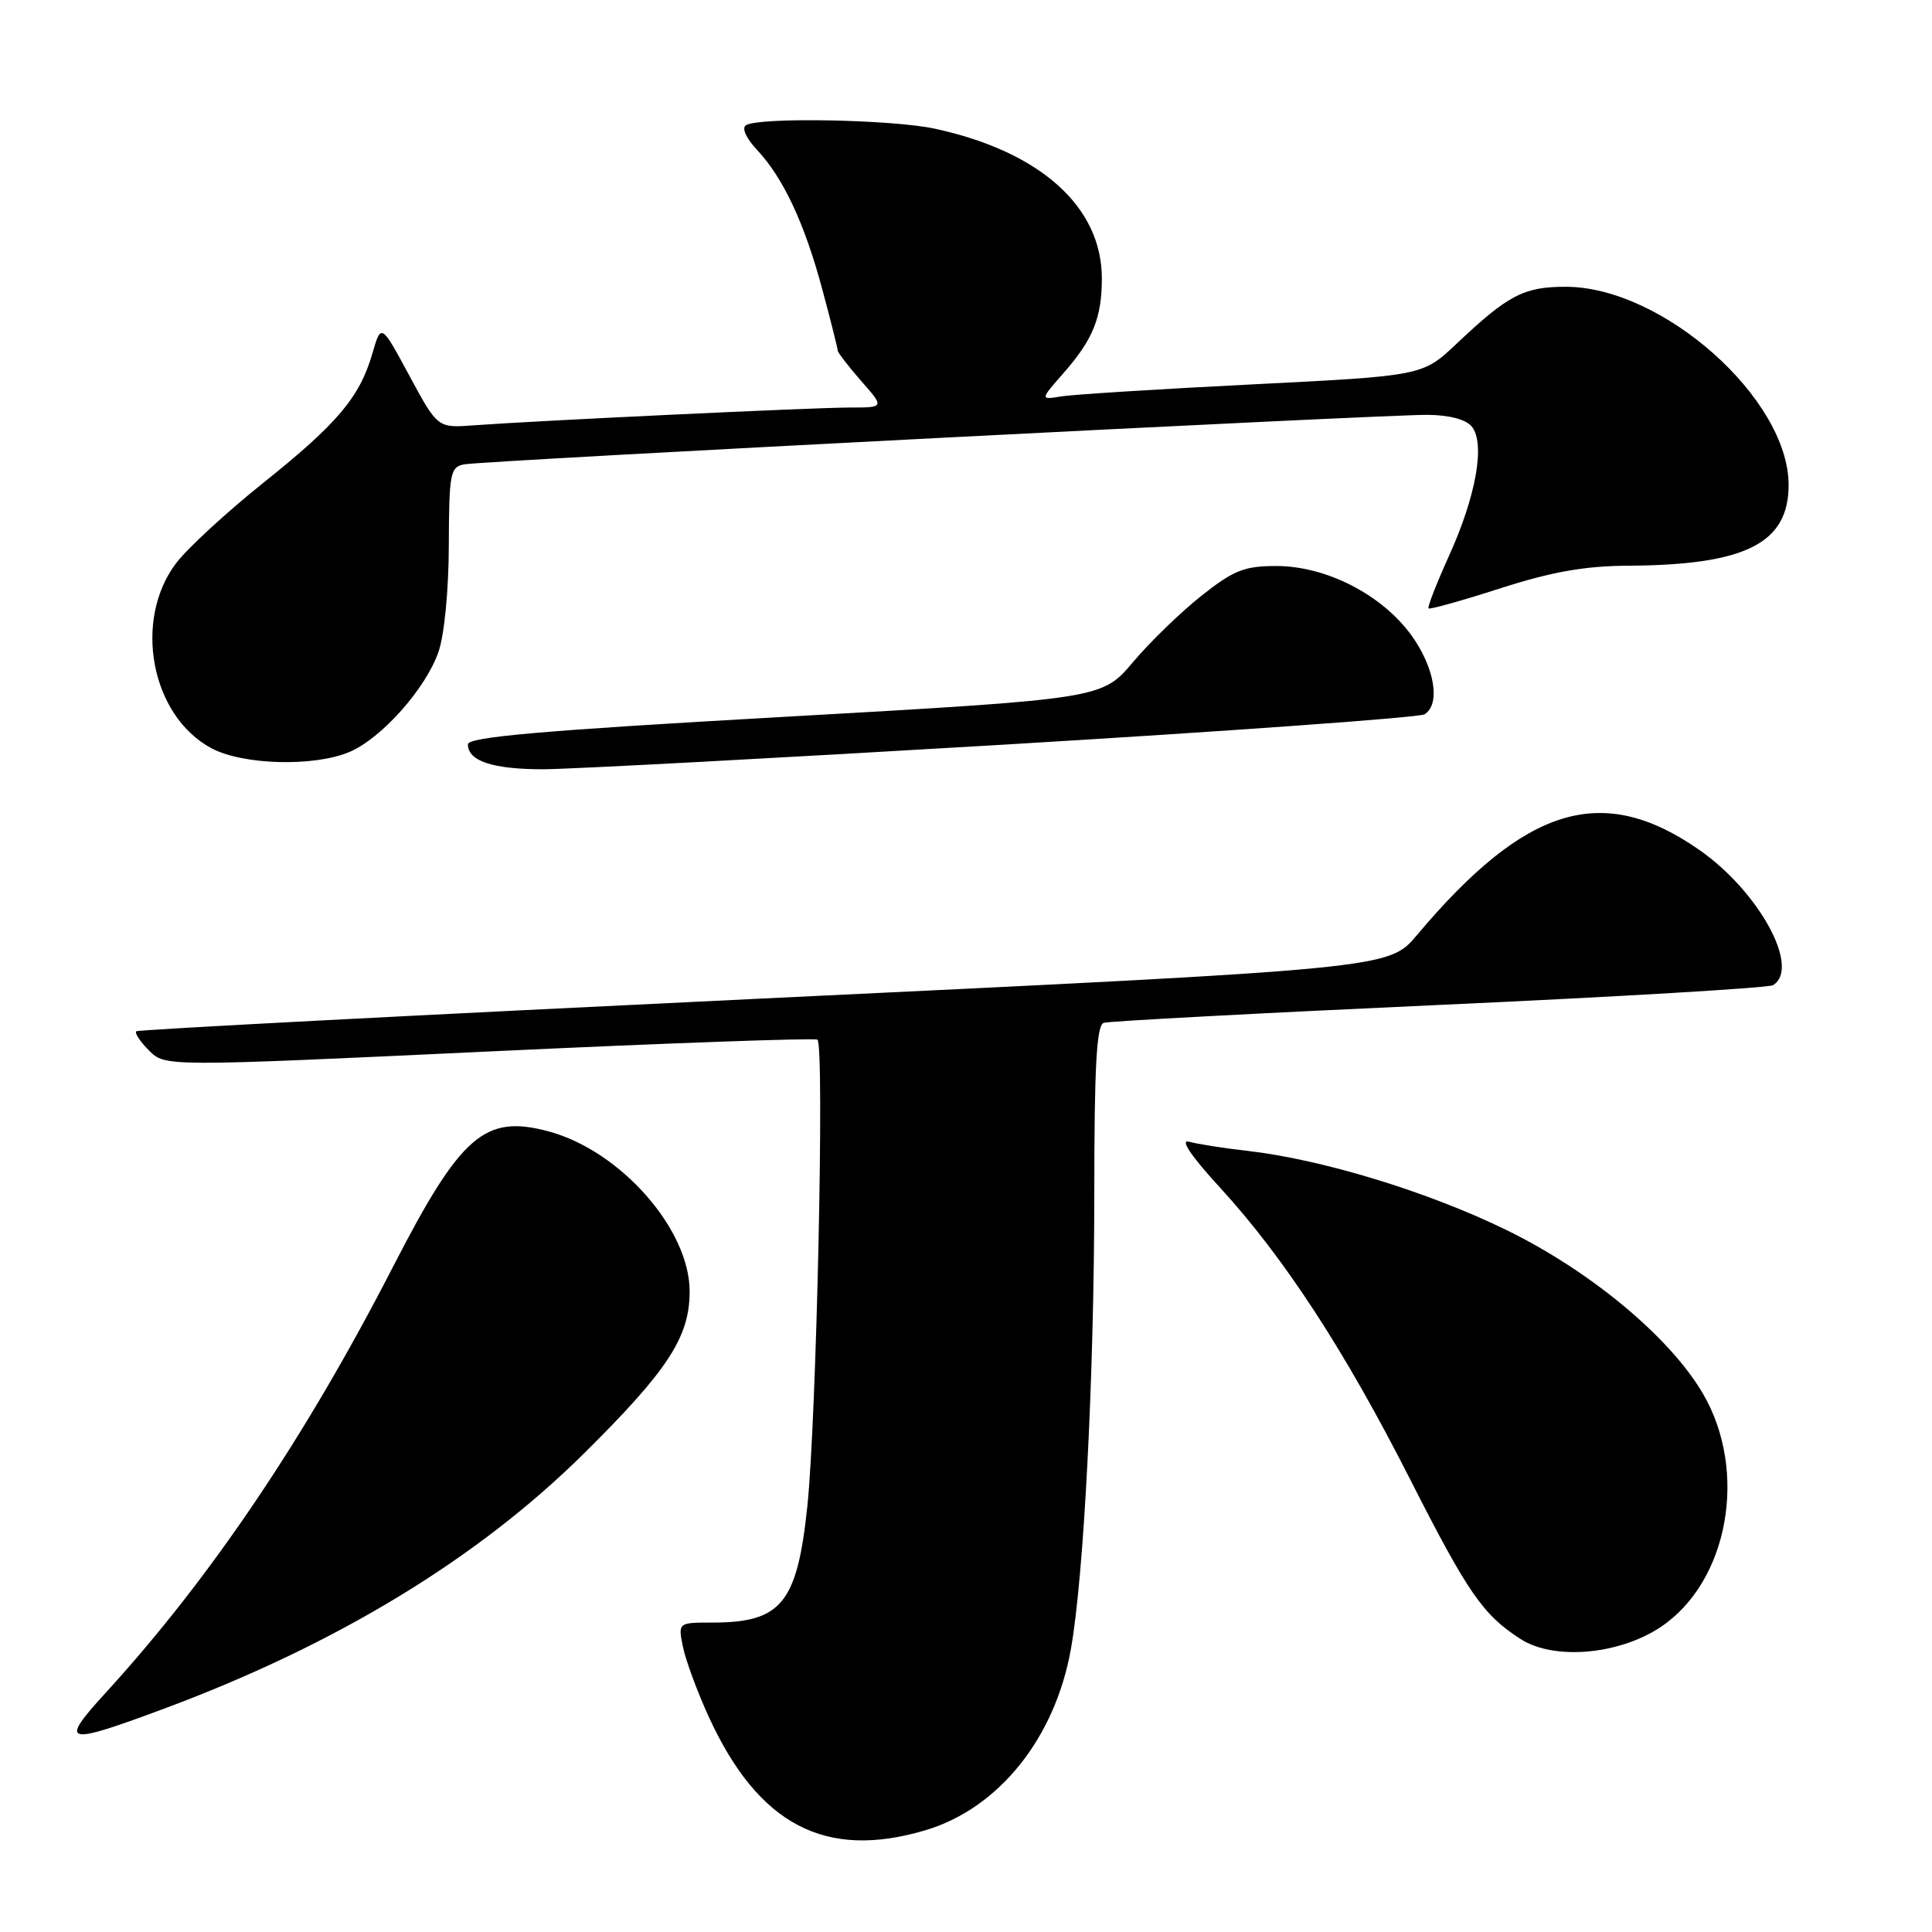 <?xml version="1.0" encoding="UTF-8" standalone="no"?>
<!DOCTYPE svg PUBLIC "-//W3C//DTD SVG 1.1//EN" "http://www.w3.org/Graphics/SVG/1.1/DTD/svg11.dtd" >
<svg xmlns="http://www.w3.org/2000/svg" xmlns:xlink="http://www.w3.org/1999/xlink" version="1.1" viewBox="0 0 256 256">
 <g >
 <path fill="currentColor"
d=" M 122.61 242.52 C 132.32 239.64 139.80 230.33 141.90 218.50 C 143.63 208.84 144.99 182.21 145.00 158.22 C 145.00 141.28 145.30 135.84 146.25 135.53 C 146.94 135.31 166.93 134.24 190.69 133.16 C 214.44 132.08 234.35 130.90 234.94 130.54 C 238.63 128.26 233.06 118.09 225.10 112.57 C 212.29 103.69 202.17 106.77 187.73 123.93 C 184.01 128.35 184.01 128.35 101.25 132.30 C 55.74 134.48 18.30 136.43 18.06 136.65 C 17.81 136.88 18.57 138.02 19.75 139.20 C 21.89 141.34 21.89 141.34 64.70 139.33 C 88.24 138.22 107.87 137.52 108.31 137.76 C 109.27 138.28 108.20 187.90 106.98 199.56 C 105.63 212.45 103.54 215.00 94.37 215.00 C 89.84 215.00 89.84 215.00 90.50 218.25 C 90.87 220.04 92.41 224.20 93.92 227.50 C 100.50 241.82 109.37 246.46 122.61 242.52 Z  M 21.79 226.39 C 44.63 217.88 63.35 206.50 77.43 192.54 C 88.53 181.54 91.38 177.16 91.38 171.12 C 91.38 162.88 82.23 152.49 72.71 149.92 C 64.21 147.63 61.06 150.38 52.03 167.94 C 40.40 190.56 27.88 209.13 13.96 224.35 C 7.77 231.13 8.52 231.33 21.79 226.39 Z  M 220.00 215.62 C 229.02 209.65 231.69 194.98 225.64 184.65 C 221.25 177.15 210.68 168.37 199.50 162.93 C 189.11 157.87 175.15 153.62 165.25 152.49 C 162.09 152.13 158.62 151.59 157.54 151.28 C 156.31 150.94 157.85 153.22 161.70 157.41 C 170.17 166.66 178.18 178.94 186.84 196.00 C 194.52 211.12 196.51 213.99 201.50 217.19 C 205.90 220.01 214.47 219.28 220.00 215.62 Z  M 133.01 98.67 C 162.99 96.88 188.08 95.07 188.76 94.65 C 190.92 93.31 190.10 88.44 187.01 84.17 C 183.11 78.79 175.72 75.00 169.12 75.00 C 164.88 75.00 163.47 75.56 159.21 78.93 C 156.48 81.09 152.39 85.05 150.13 87.73 C 146.02 92.60 146.02 92.60 104.01 94.98 C 71.87 96.79 62.00 97.65 62.00 98.63 C 62.00 100.85 65.30 101.94 72.00 101.93 C 75.58 101.92 103.03 100.45 133.01 98.67 Z  M 46.28 99.65 C 50.51 97.88 56.42 91.25 58.10 86.38 C 58.88 84.14 59.46 78.15 59.47 72.21 C 59.50 62.72 59.66 61.88 61.50 61.53 C 64.02 61.04 182.86 54.94 189.13 54.97 C 192.01 54.99 194.23 55.57 195.01 56.51 C 196.83 58.71 195.61 65.70 192.01 73.63 C 190.35 77.31 189.12 80.45 189.29 80.62 C 189.45 80.78 193.73 79.59 198.79 77.96 C 205.63 75.76 209.99 74.99 215.75 74.96 C 231.30 74.87 237.00 72.00 237.00 64.26 C 237.00 52.84 220.31 38.00 207.46 38.00 C 201.91 38.00 199.84 39.08 193.00 45.55 C 188.50 49.80 188.50 49.80 166.00 50.93 C 153.62 51.55 142.22 52.27 140.65 52.52 C 137.80 52.99 137.80 52.99 140.97 49.38 C 144.83 44.98 146.00 42.08 146.00 36.89 C 146.00 27.40 137.85 20.09 123.91 17.06 C 118.26 15.83 100.61 15.50 98.85 16.59 C 98.25 16.96 98.85 18.30 100.31 19.86 C 103.81 23.60 106.61 29.60 108.97 38.38 C 110.09 42.55 111.00 46.18 111.00 46.45 C 111.00 46.71 112.40 48.52 114.10 50.47 C 117.21 54.00 117.21 54.00 112.60 54.00 C 107.89 54.00 71.29 55.73 62.74 56.36 C 57.98 56.71 57.98 56.71 54.24 49.77 C 50.50 42.84 50.50 42.84 49.34 46.85 C 47.65 52.65 44.72 56.12 34.86 64.00 C 30.04 67.86 24.87 72.62 23.37 74.58 C 17.60 82.15 19.99 94.85 28.01 99.14 C 32.16 101.37 41.56 101.63 46.28 99.65 Z "/>
</g>
</svg>